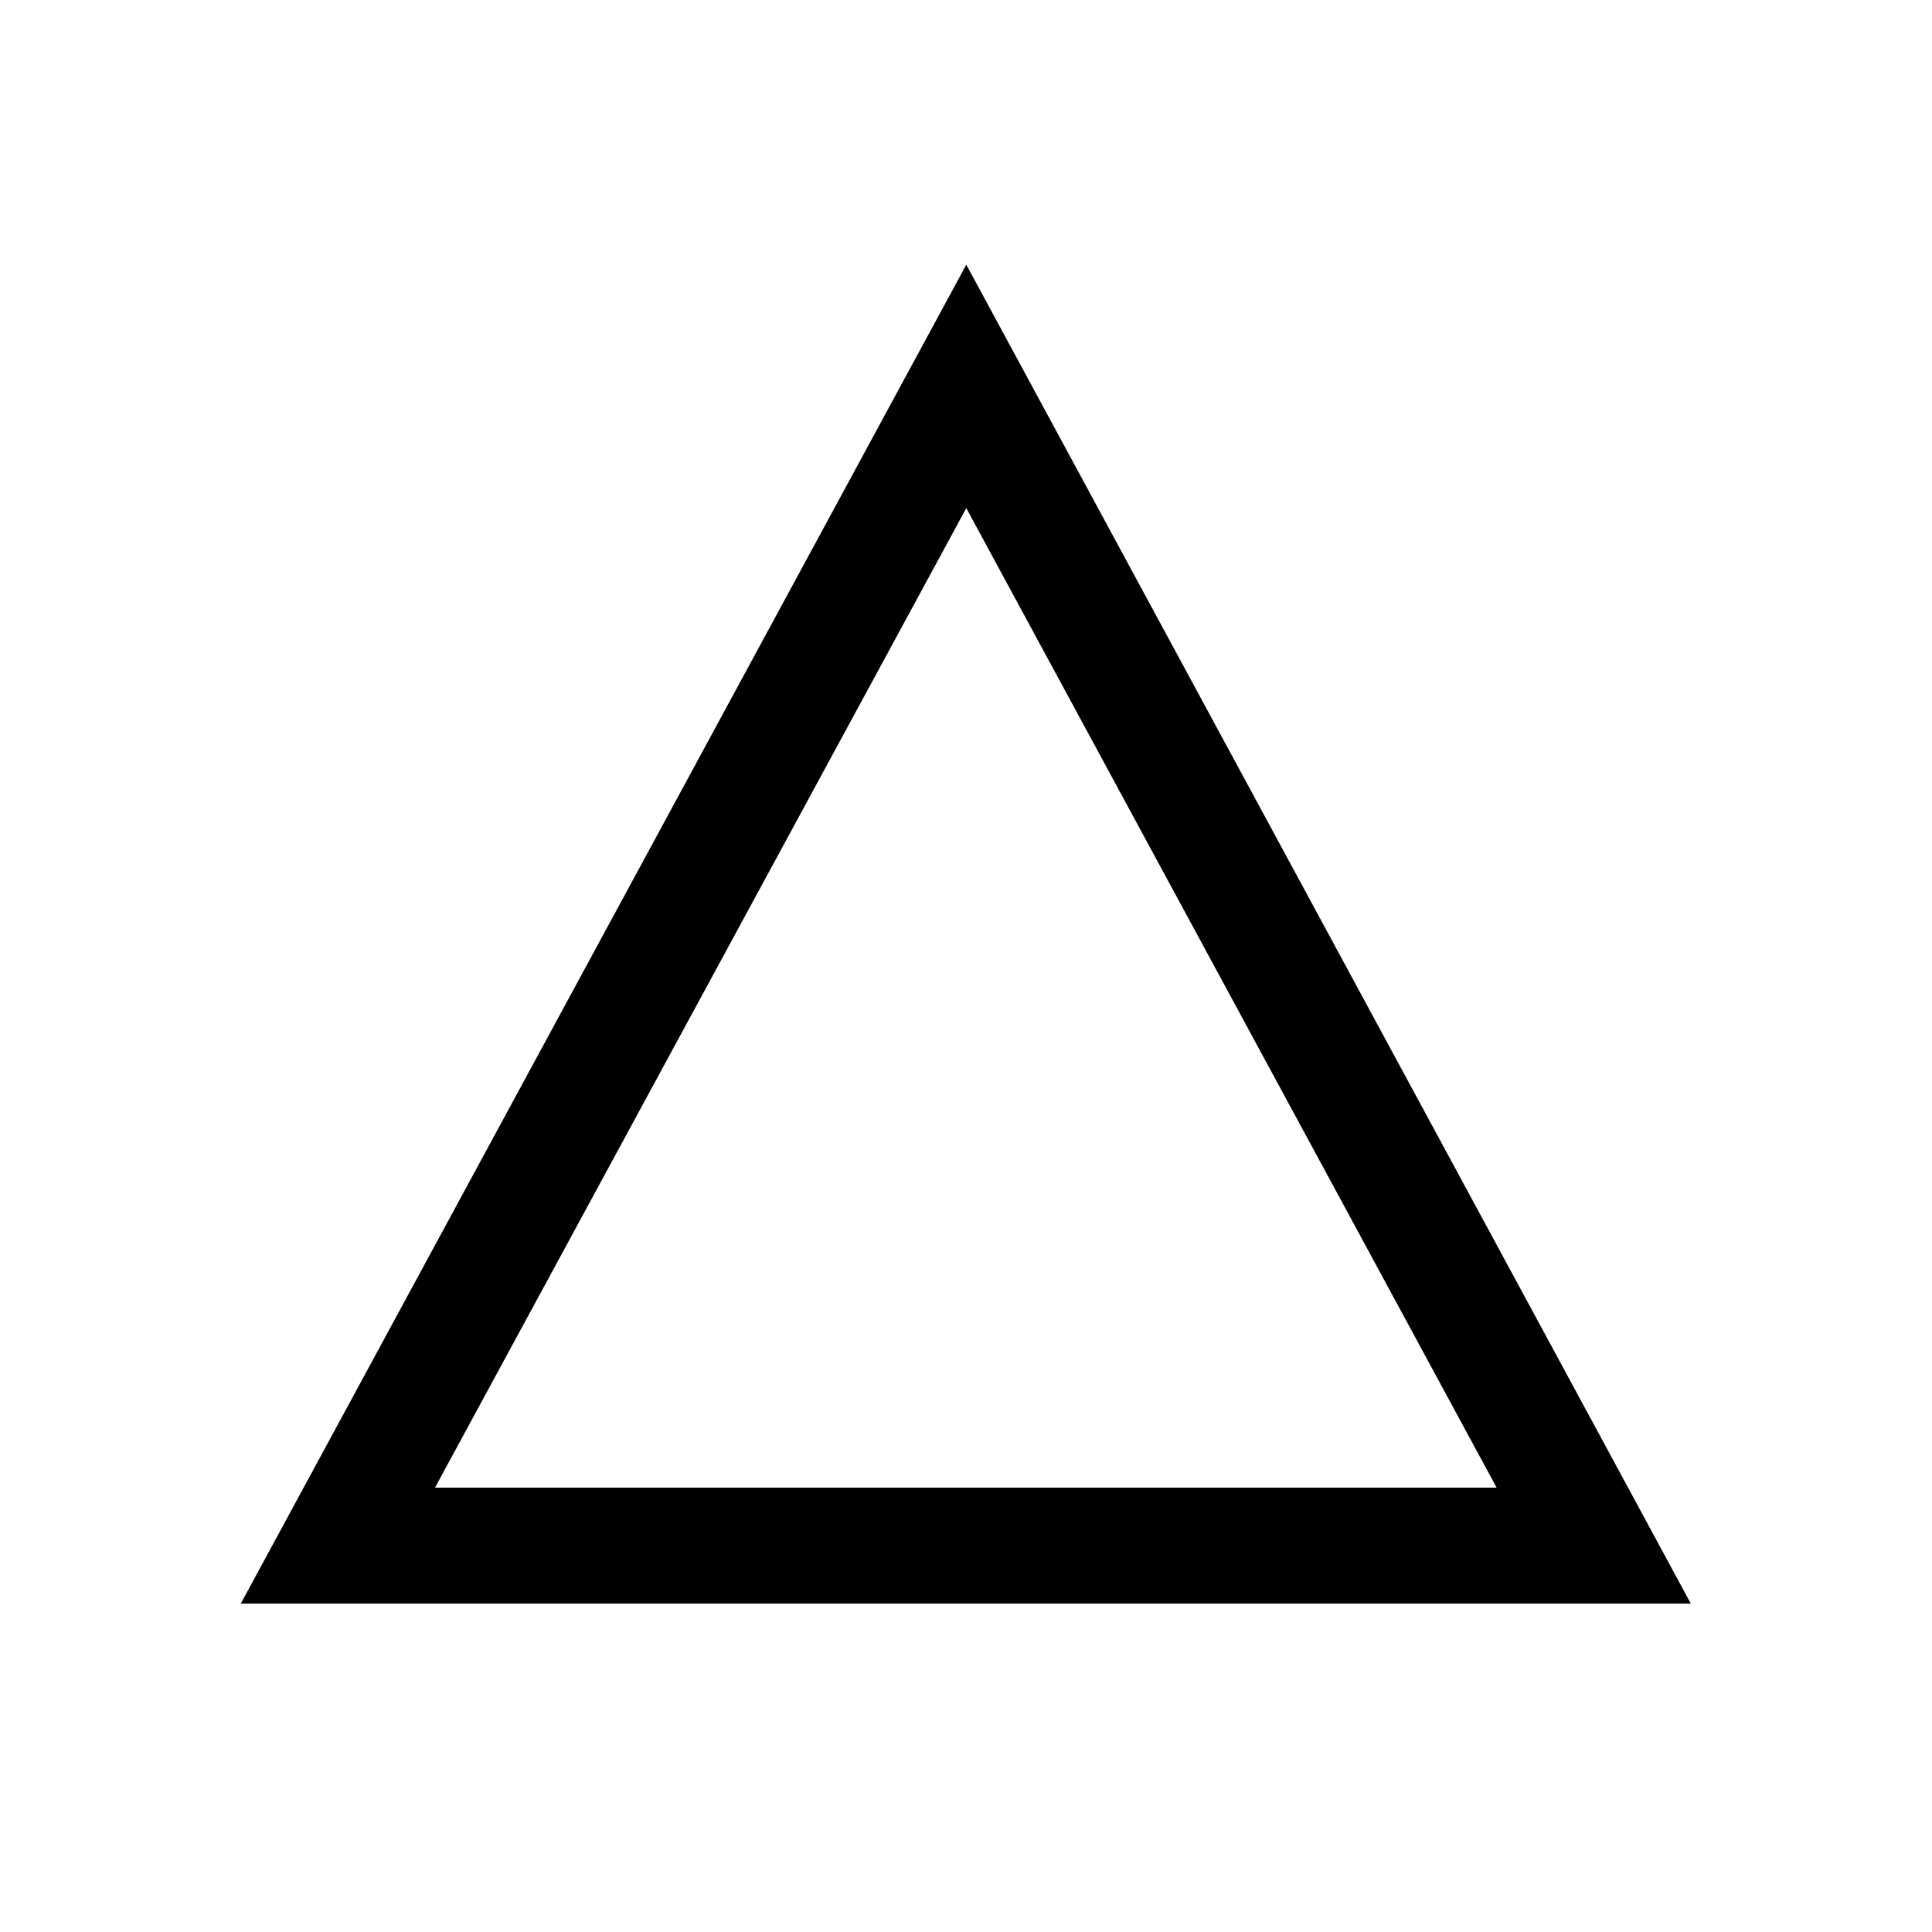 <svg
    xmlns='http://www.w3.org/2000/svg'
    xmlns:xlink='http://www.w3.org/1999/xlink'
    width='20'
    height='20'
    viewBox='0 0 20 20'
    fill='none'>
    <defs>
      <rect id='path_0' x='0' y='0' width='20' height='20' />
    </defs>
    <g opacity='1' transform='translate(0 0)  rotate(0 10 10)'>
      <g>
        <path
          id='\u270F\uFE0F (\u8F6E\u5ED3)'
          fill-rule='evenodd'
          fill='currentColor'
          transform='translate(2.493 2.74)  rotate(0 7.507 6.93)'
          opacity='1'
          d='M15.01 13.86L0 13.86L7.51 0L15.01 13.86ZM7.51 2.52L13 12.66L2.01 12.66L7.51 2.52Z'
        />
      </g>
    </g>
  </svg>